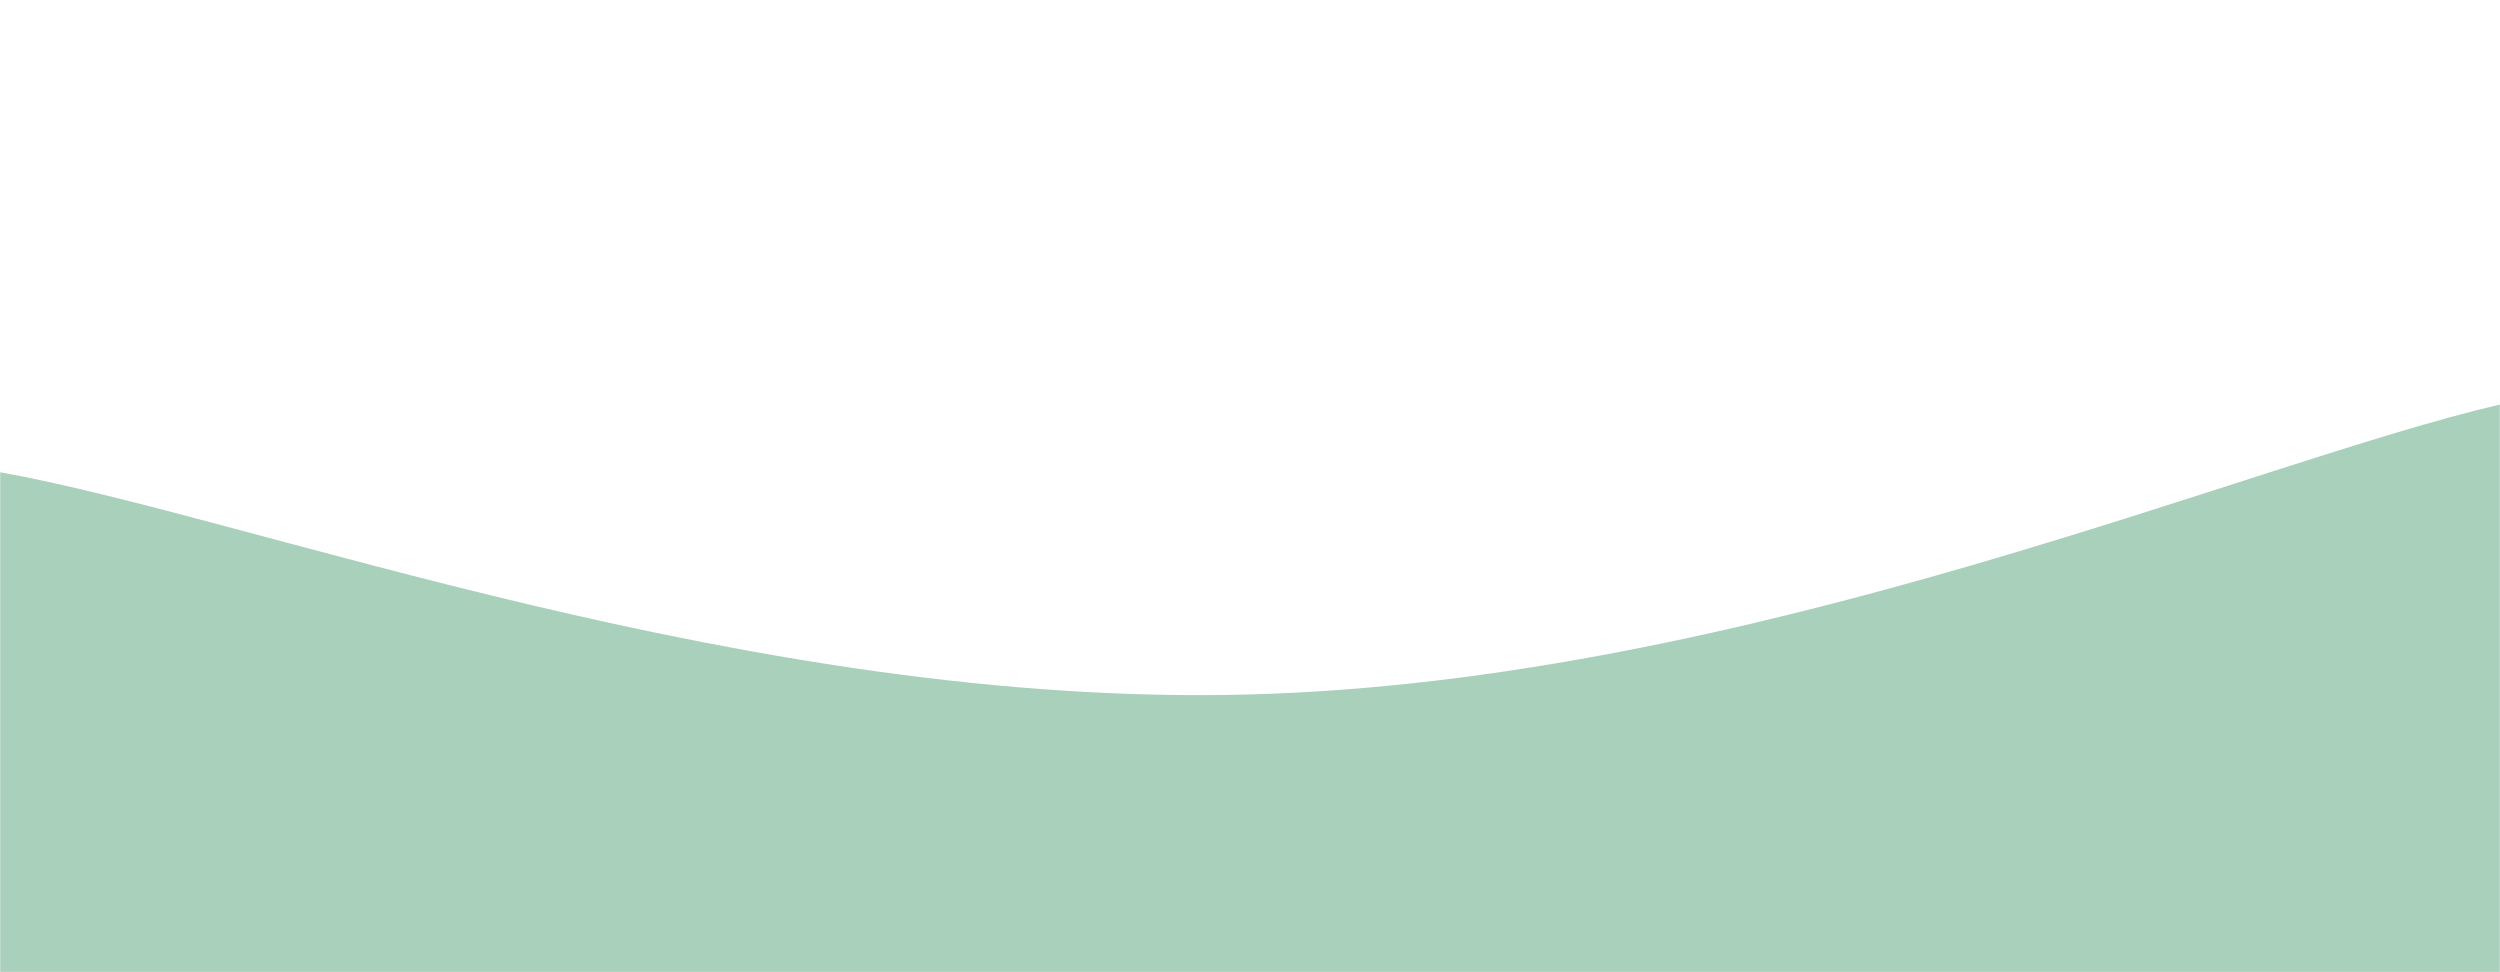 <svg xmlns="http://www.w3.org/2000/svg" version="1.1" xmlns:xlink="http://www.w3.org/1999/xlink" xmlns:svgjs="http://svgjs.dev/svgjs" width="1440" height="560" preserveAspectRatio="none" viewBox="0 0 1440 560"><g mask="url(&quot;#SvgjsMask1111&quot;)" fill="none"><path d="M 0,272 C 144,297.6 432,407.8 720,400 C 1008,392.2 1296,266.4 1440,233L1440 560L0 560z" fill="rgba(169, 208, 186, 1)"></path></g><defs><mask id="SvgjsMask1111"><rect width="1440" height="560" fill="#ffffff"></rect></mask></defs></svg>